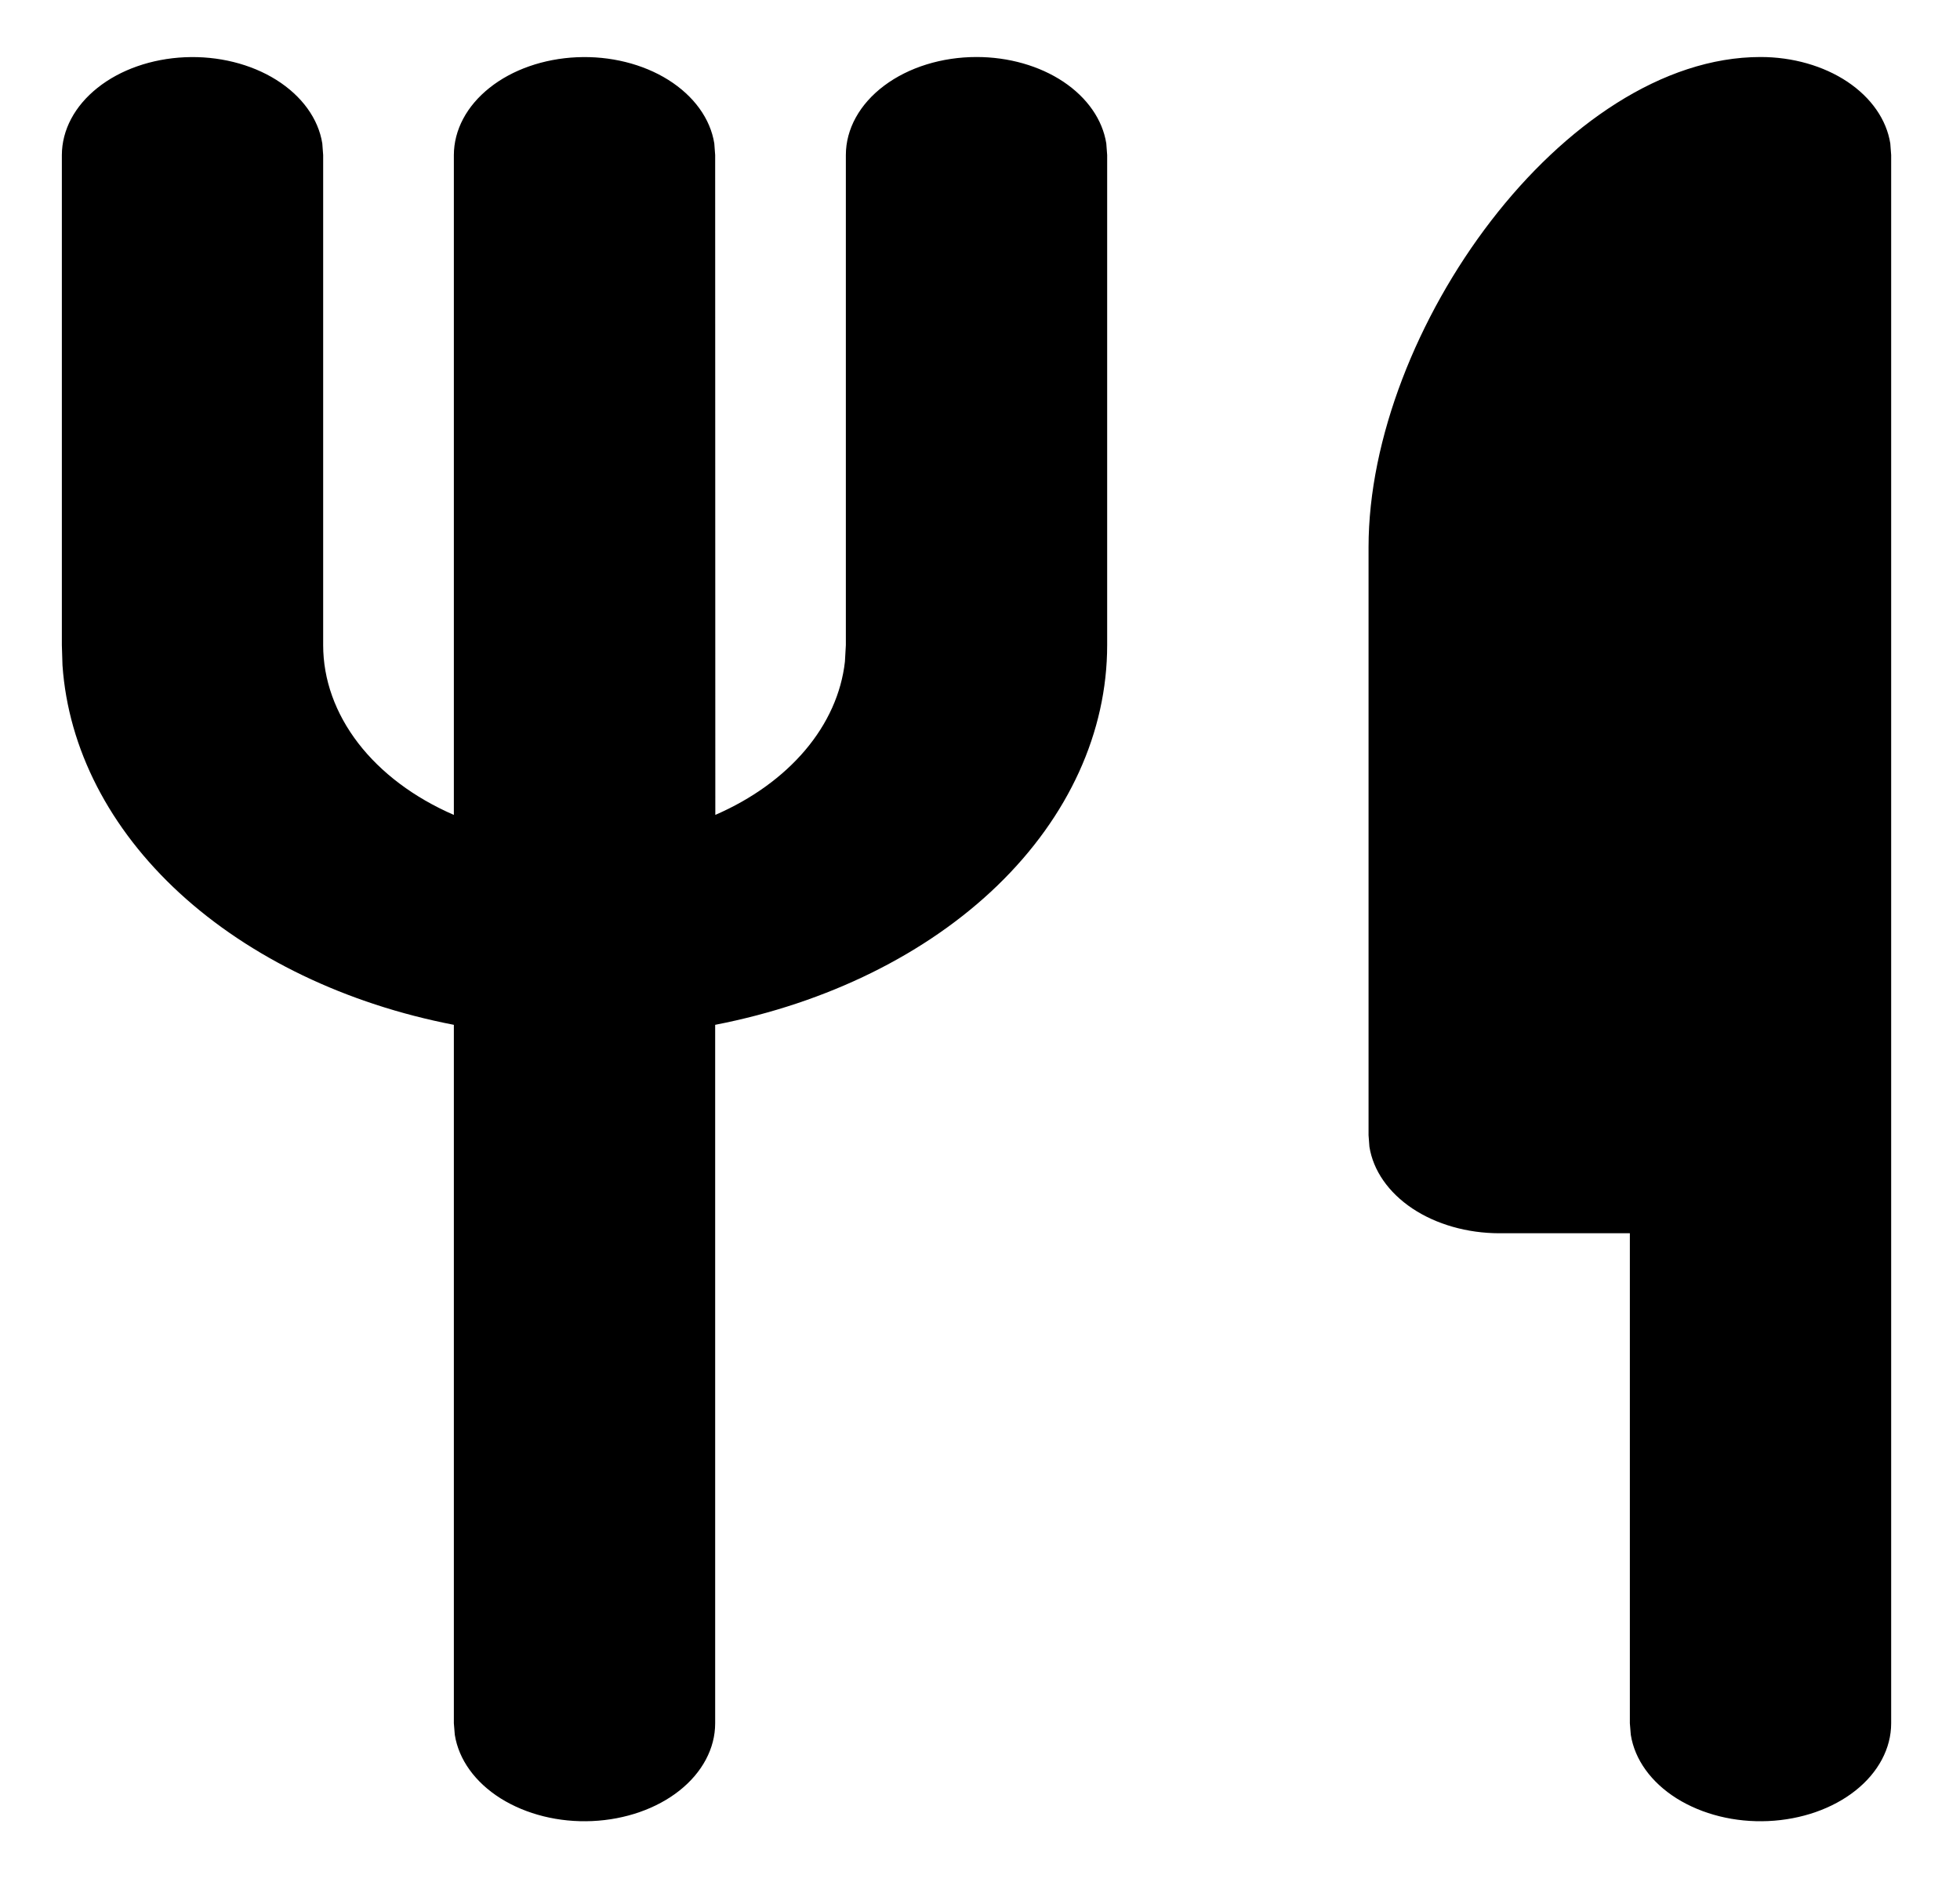 <svg width="25" height="24" viewBox="0 0 25 24" fill="none" xmlns="http://www.w3.org/2000/svg">
<path d="M22.456 0.727C22.864 0.727 23.258 0.839 23.563 1.042C23.868 1.246 24.063 1.526 24.111 1.83L24.122 1.977V21.977C24.122 22.295 23.959 22.602 23.668 22.833C23.376 23.065 22.977 23.204 22.553 23.223C22.129 23.242 21.712 23.138 21.386 22.934C21.06 22.729 20.851 22.439 20.801 22.123L20.789 21.977V15.727H19.122C18.714 15.726 18.32 15.614 18.015 15.411C17.71 15.207 17.515 14.927 17.467 14.623L17.456 14.477V6.977C17.456 4.214 19.956 0.727 22.456 0.727ZM12.456 0.727C12.864 0.727 13.258 0.839 13.563 1.042C13.868 1.246 14.063 1.526 14.111 1.83L14.122 1.977V8.227C14.122 9.335 13.631 10.412 12.726 11.289C11.821 12.165 10.553 12.791 9.122 13.069V21.977C9.122 22.295 8.959 22.602 8.668 22.833C8.376 23.065 7.977 23.204 7.553 23.223C7.129 23.242 6.712 23.138 6.386 22.934C6.06 22.729 5.851 22.439 5.801 22.123L5.789 21.977V13.069C4.415 12.803 3.19 12.214 2.292 11.39C1.394 10.565 0.871 9.547 0.797 8.484L0.789 8.227V1.977C0.79 1.658 0.952 1.352 1.244 1.12C1.535 0.888 1.934 0.749 2.358 0.73C2.782 0.711 3.2 0.815 3.525 1.019C3.851 1.224 4.061 1.514 4.111 1.83L4.122 1.977V8.227C4.122 8.665 4.276 9.096 4.569 9.477C4.862 9.857 5.282 10.172 5.789 10.392V1.977C5.79 1.658 5.952 1.352 6.244 1.12C6.535 0.888 6.934 0.749 7.358 0.73C7.782 0.711 8.2 0.815 8.525 1.019C8.851 1.224 9.061 1.514 9.111 1.83L9.122 1.977L9.124 10.392C9.589 10.19 9.982 9.907 10.27 9.567C10.558 9.227 10.732 8.839 10.777 8.438L10.789 8.227V1.977C10.789 1.645 10.965 1.327 11.277 1.093C11.59 0.858 12.014 0.727 12.456 0.727Z" fill="black"/>
</svg>

